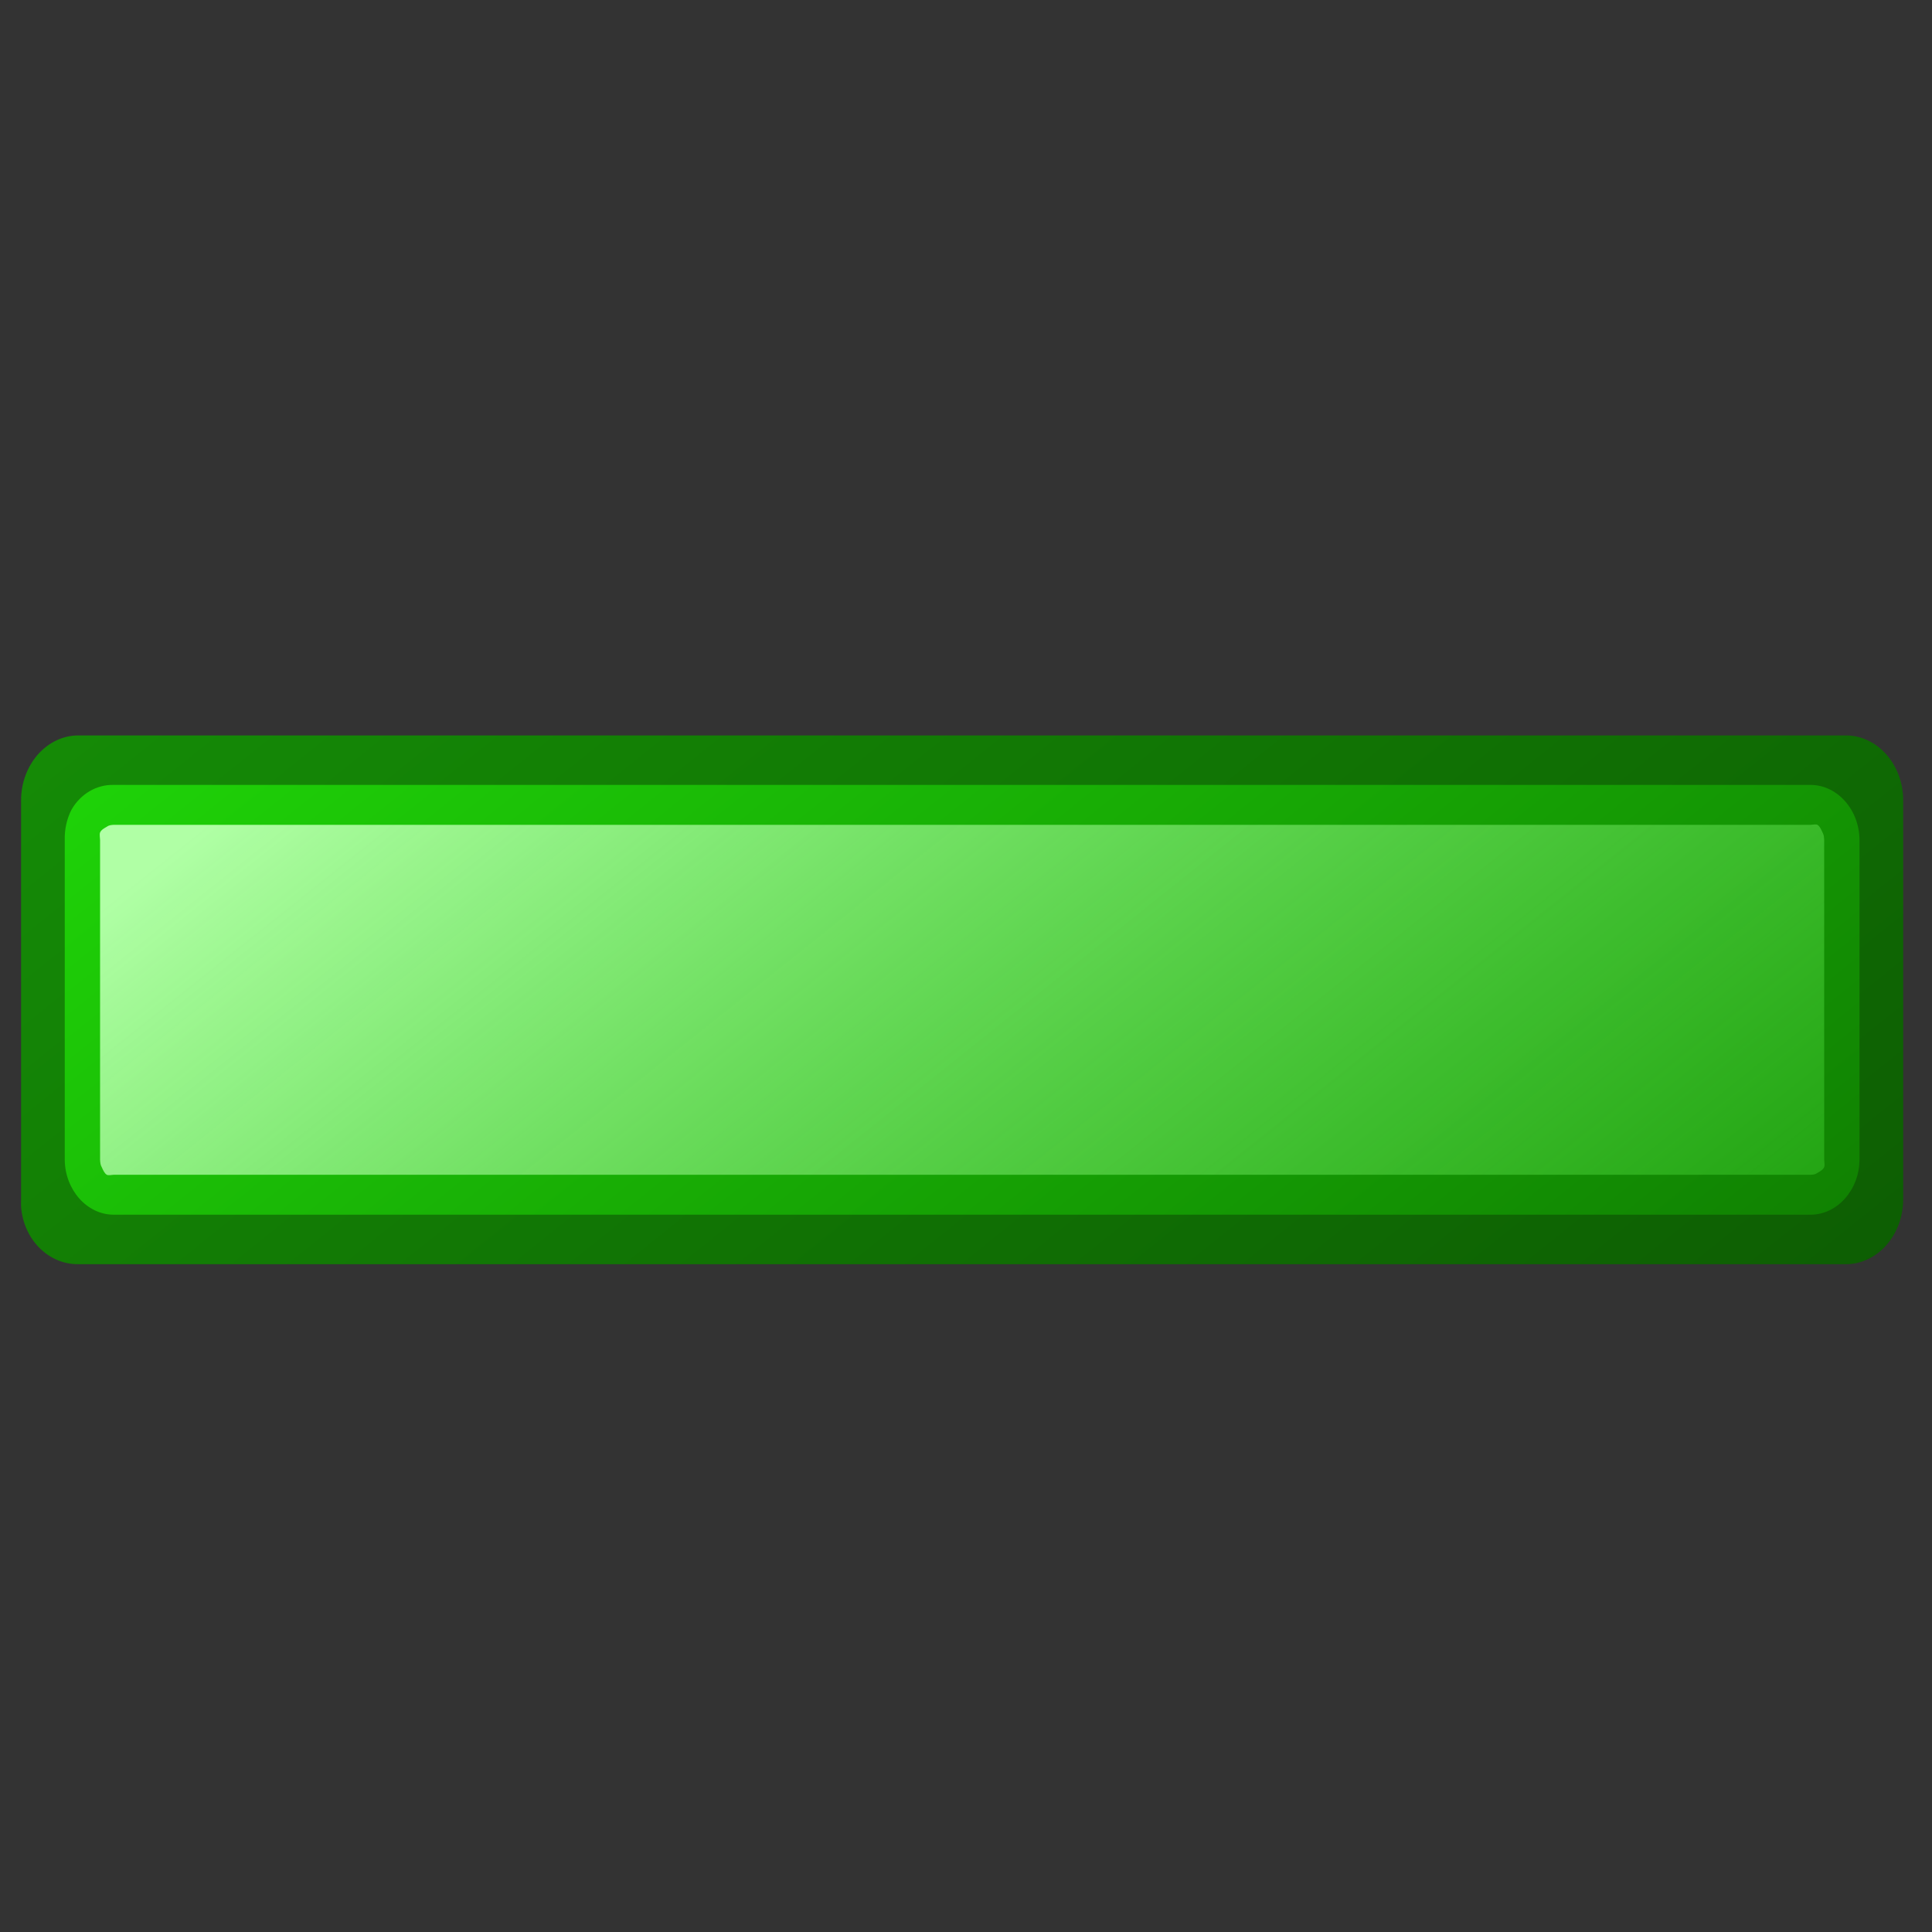 <?xml version="1.0" encoding="UTF-8" standalone="no"?>
<!-- Created with Inkscape (http://www.inkscape.org/) -->

<svg
   id="svg2"
   sodipodi:docname="minus.svg.svg"
   inkscape:export-filename="/datas/wiki/add.png"
   viewBox="0 0 12 12"
   sodipodi:version="0.32"
   inkscape:export-xdpi="90.000000"
   version="1.0"
   inkscape:output_extension="org.inkscape.output.svg.inkscape"
   inkscape:export-ydpi="90.000000"
   inkscape:version="1.1 (c68e22c387, 2021-05-23)"
   width="12"
   height="12"
   xmlns:inkscape="http://www.inkscape.org/namespaces/inkscape"
   xmlns:sodipodi="http://sodipodi.sourceforge.net/DTD/sodipodi-0.dtd"
   xmlns="http://www.w3.org/2000/svg"
   xmlns:svg="http://www.w3.org/2000/svg"
   xmlns:rdf="http://www.w3.org/1999/02/22-rdf-syntax-ns#"
   xmlns:cc="http://creativecommons.org/ns#"
   xmlns:dc="http://purl.org/dc/elements/1.1/">
  <rect x="0" y="0" width="12" height="12" fill="#333333" stroke="none"/>
  <defs
     id="defs4">
    <linearGradient
       id="linearGradient2452"
       y2="57.588"
       gradientUnits="userSpaceOnUse"
       x2="27.494"
       gradientTransform="matrix(0.581,-0.581,0.581,0.581,-5.215,32.001)"
       y1="6.206"
       x1="36.304"
       inkscape:collect="always">
      <stop
         id="stop1354"
         style="stop-color:#179807"
         offset="0" />
      <stop
         id="stop1356"
         style="stop-color:#0b5102"
         offset="1" />
    </linearGradient>
    <linearGradient
       id="linearGradient2454"
       y2="57.789"
       gradientUnits="userSpaceOnUse"
       x2="27.574"
       gradientTransform="matrix(0.581,-0.581,0.581,0.581,-5.209,32)"
       y1="6.183"
       x1="36.464"
       inkscape:collect="always">
      <stop
         id="stop1367"
         style="stop-color:#24f00a"
         offset="0" />
      <stop
         id="stop1370"
         style="stop-color:#0b6400"
         offset="1" />
    </linearGradient>
    <linearGradient
       id="linearGradient2456"
       y2="49.282"
       gradientUnits="userSpaceOnUse"
       x2="27.469"
       gradientTransform="matrix(0.581,-0.581,0.581,0.581,-5.214,32)"
       y1="19.206"
       x1="32.683"
       inkscape:collect="always">
      <stop
         id="stop1380"
         style="stop-color:#b0ffa5"
         offset="0" />
      <stop
         id="stop1382"
         style="stop-color:#26bc14;stop-opacity:.447"
         offset="1" />
    </linearGradient>
  </defs>
  <sodipodi:namedview
     id="base"
     bordercolor="#666666"
     inkscape:grid-points="true"
     inkscape:pageshadow="2"
     inkscape:window-y="32"
     pagecolor="#ffffff"
     inkscape:window-height="1017"
     inkscape:grid-bbox="true"
     inkscape:zoom="13.333333"
     inkscape:window-x="1912"
     showgrid="false"
     borderopacity="1.0"
     inkscape:current-layer="layer1"
     inkscape:cx="9.6750002"
     inkscape:cy="17.9625"
     showguides="false"
     inkscape:window-width="1920"
     inkscape:pageopacity="0.0"
     inkscape:document-units="px"
     inkscape:pagecheckerboard="0"
     inkscape:window-maximized="1">
    <inkscape:grid
       id="GridFromPre046Settings"
       opacity=".2"
       visible="true"
       color="#0000ff"
       enabled="true"
       originy="0px"
       originx="0px"
       empspacing="4"
       spacingy="1px"
       spacingx="1px"
       empopacity="0.4"
       type="xygrid"
       empcolor="#0000ff" />
  </sodipodi:namedview>
  <g
     id="layer1"
     inkscape:label="Calque 1"
     inkscape:groupmode="layer">
    <g
       id="g2447"
       transform="matrix(0.334,0,0,0.378,-4.712,-5.886)">
      <path
         id="path1349"
         sodipodi:nodetypes="csccsccsccscc"
         style="fill:url(#linearGradient2452)"
         d="m 15.562,27.656 c -0.279,-10e-4 -0.552,0.115 -0.75,0.313 -0.197,0.198 -0.313,0.47 -0.312,0.75 v 6.562 c -0.002,0.034 -0.002,0.091 0,0.125 0.051,0.543 0.518,0.943 1.062,0.938 h 32.876 c 0.279,10e-4 0.552,-0.115 0.75,-0.313 0.197,-0.198 0.313,-0.47 0.312,-0.75 v -6.562 c 10e-4,-0.28 -0.115,-0.552 -0.312,-0.75 -0.198,-0.198 -0.471,-0.314 -0.75,-0.313 z" />
      <path
         id="path1468"
         sodipodi:nodetypes="cscccccccc"
         style="fill:url(#linearGradient2454)"
         d="m 16.219,28.469 c -0.312,-0.007 -0.611,0.145 -0.781,0.406 -0.087,0.148 -0.132,0.328 -0.126,0.5 v 5.25 c 0.003,0.496 0.411,0.904 0.907,0.906 h 31.562 c 0.496,-0.002 0.904,-0.41 0.907,-0.906 v -5.25 c -0.003,-0.496 -0.411,-0.904 -0.907,-0.906 z" />
      <path
         id="path1472"
         sodipodi:nodetypes="cssccssccssccsscc"
         style="fill:url(#linearGradient2456)"
         d="m 16.219,29.125 c -0.044,0.002 -0.089,0.007 -0.125,0.031 -0.044,0.023 -0.103,0.05 -0.125,0.094 -0.014,0.032 -10e-4,0.09 0,0.125 v 5.25 c 0.002,0.044 0.006,0.089 0.031,0.125 0.023,0.044 0.05,0.102 0.094,0.125 0.032,0.014 0.09,10e-4 0.125,0 h 31.562 c 0.044,-0.002 0.089,-0.007 0.125,-0.031 0.044,-0.023 0.103,-0.05 0.125,-0.094 0.014,-0.032 10e-4,-0.09 0,-0.125 v -5.25 C 48.029,29.331 48.025,29.286 48,29.25 c -0.023,-0.044 -0.05,-0.102 -0.094,-0.125 -0.032,-0.014 -0.09,-0.001 -0.125,0 z" />
    </g>
  </g>
</svg>

